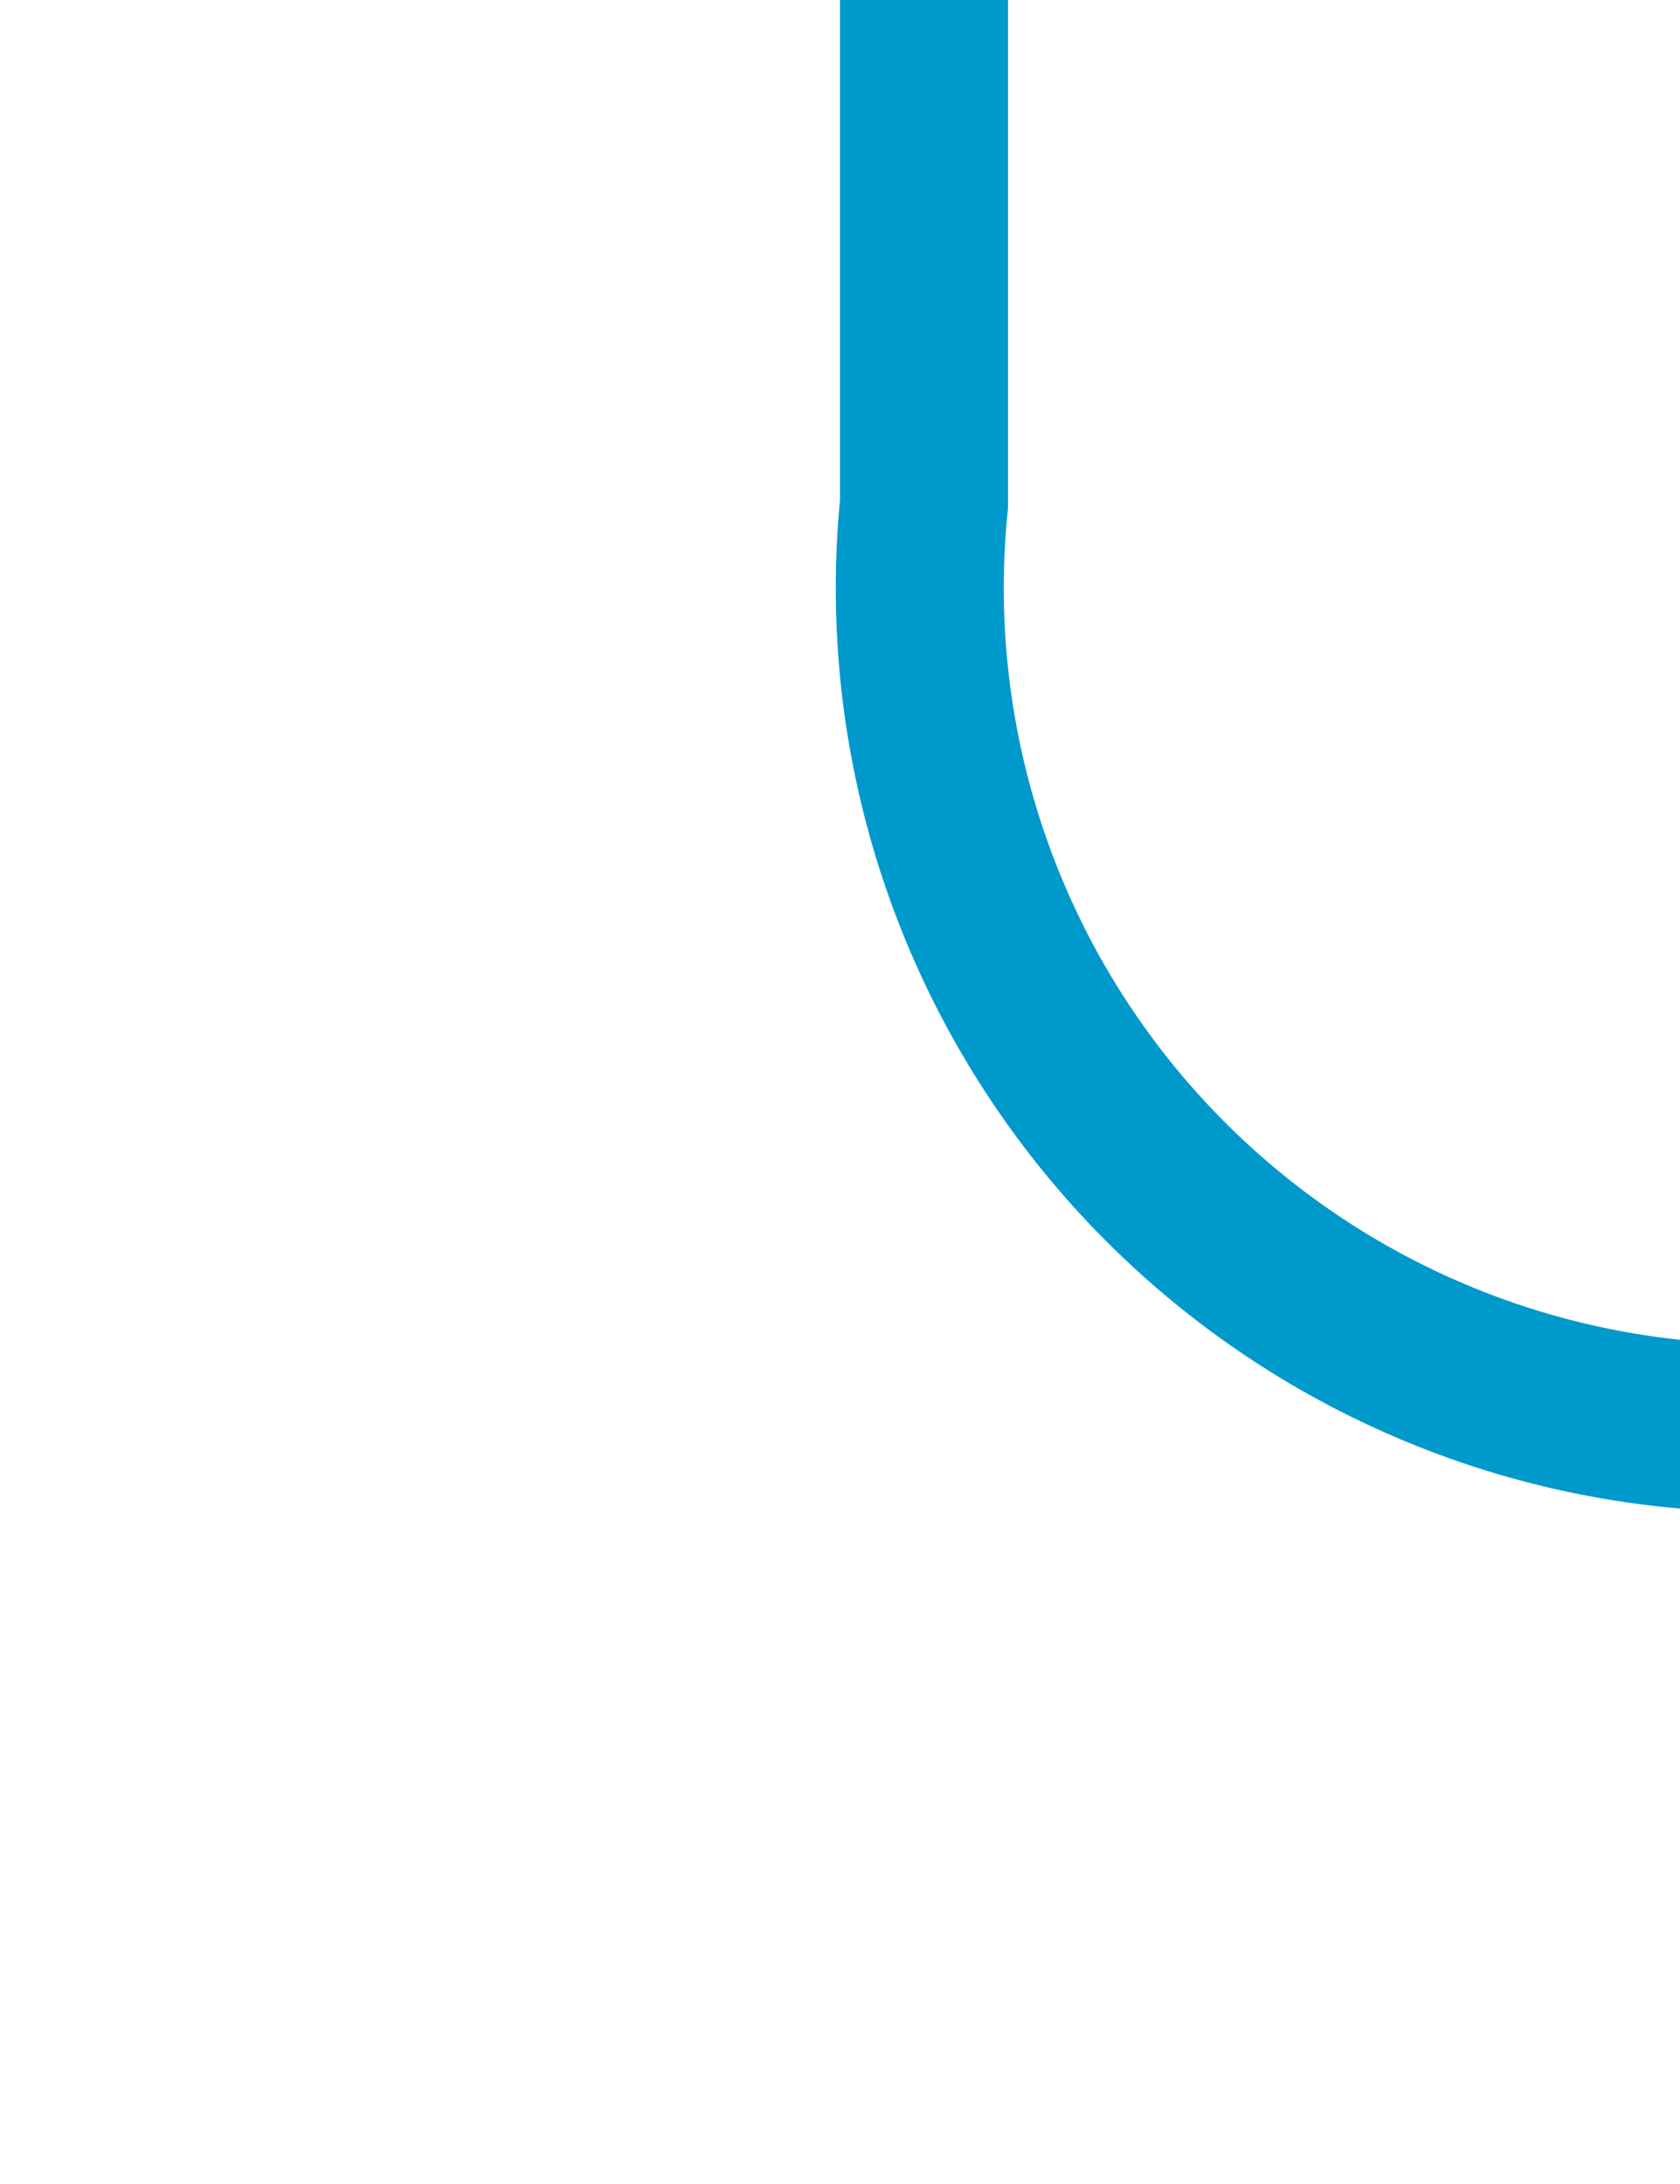 ﻿<?xml version="1.0" encoding="utf-8"?>
<svg version="1.1" xmlns:xlink="http://www.w3.org/1999/xlink" width="10px" height="13px" preserveAspectRatio="xMidYMin meet" viewBox="6282 1398  8 13" xmlns="http://www.w3.org/2000/svg">
  <path d="M 6286.5 1398  L 6286.5 1401  A 5 5 0 0 0 6291.5 1406.5 L 6346 1406.5  " stroke-width="1" stroke-dasharray="17,8" stroke="#0099cc" fill="none" />
  <path d="M 6340.946 1401.854  L 6345.593 1406.5  L 6340.946 1411.146  L 6341.654 1411.854  L 6346.654 1406.854  L 6347.007 1406.5  L 6346.654 1406.146  L 6341.654 1401.146  L 6340.946 1401.854  Z " fill-rule="nonzero" fill="#0099cc" stroke="none" />
</svg>